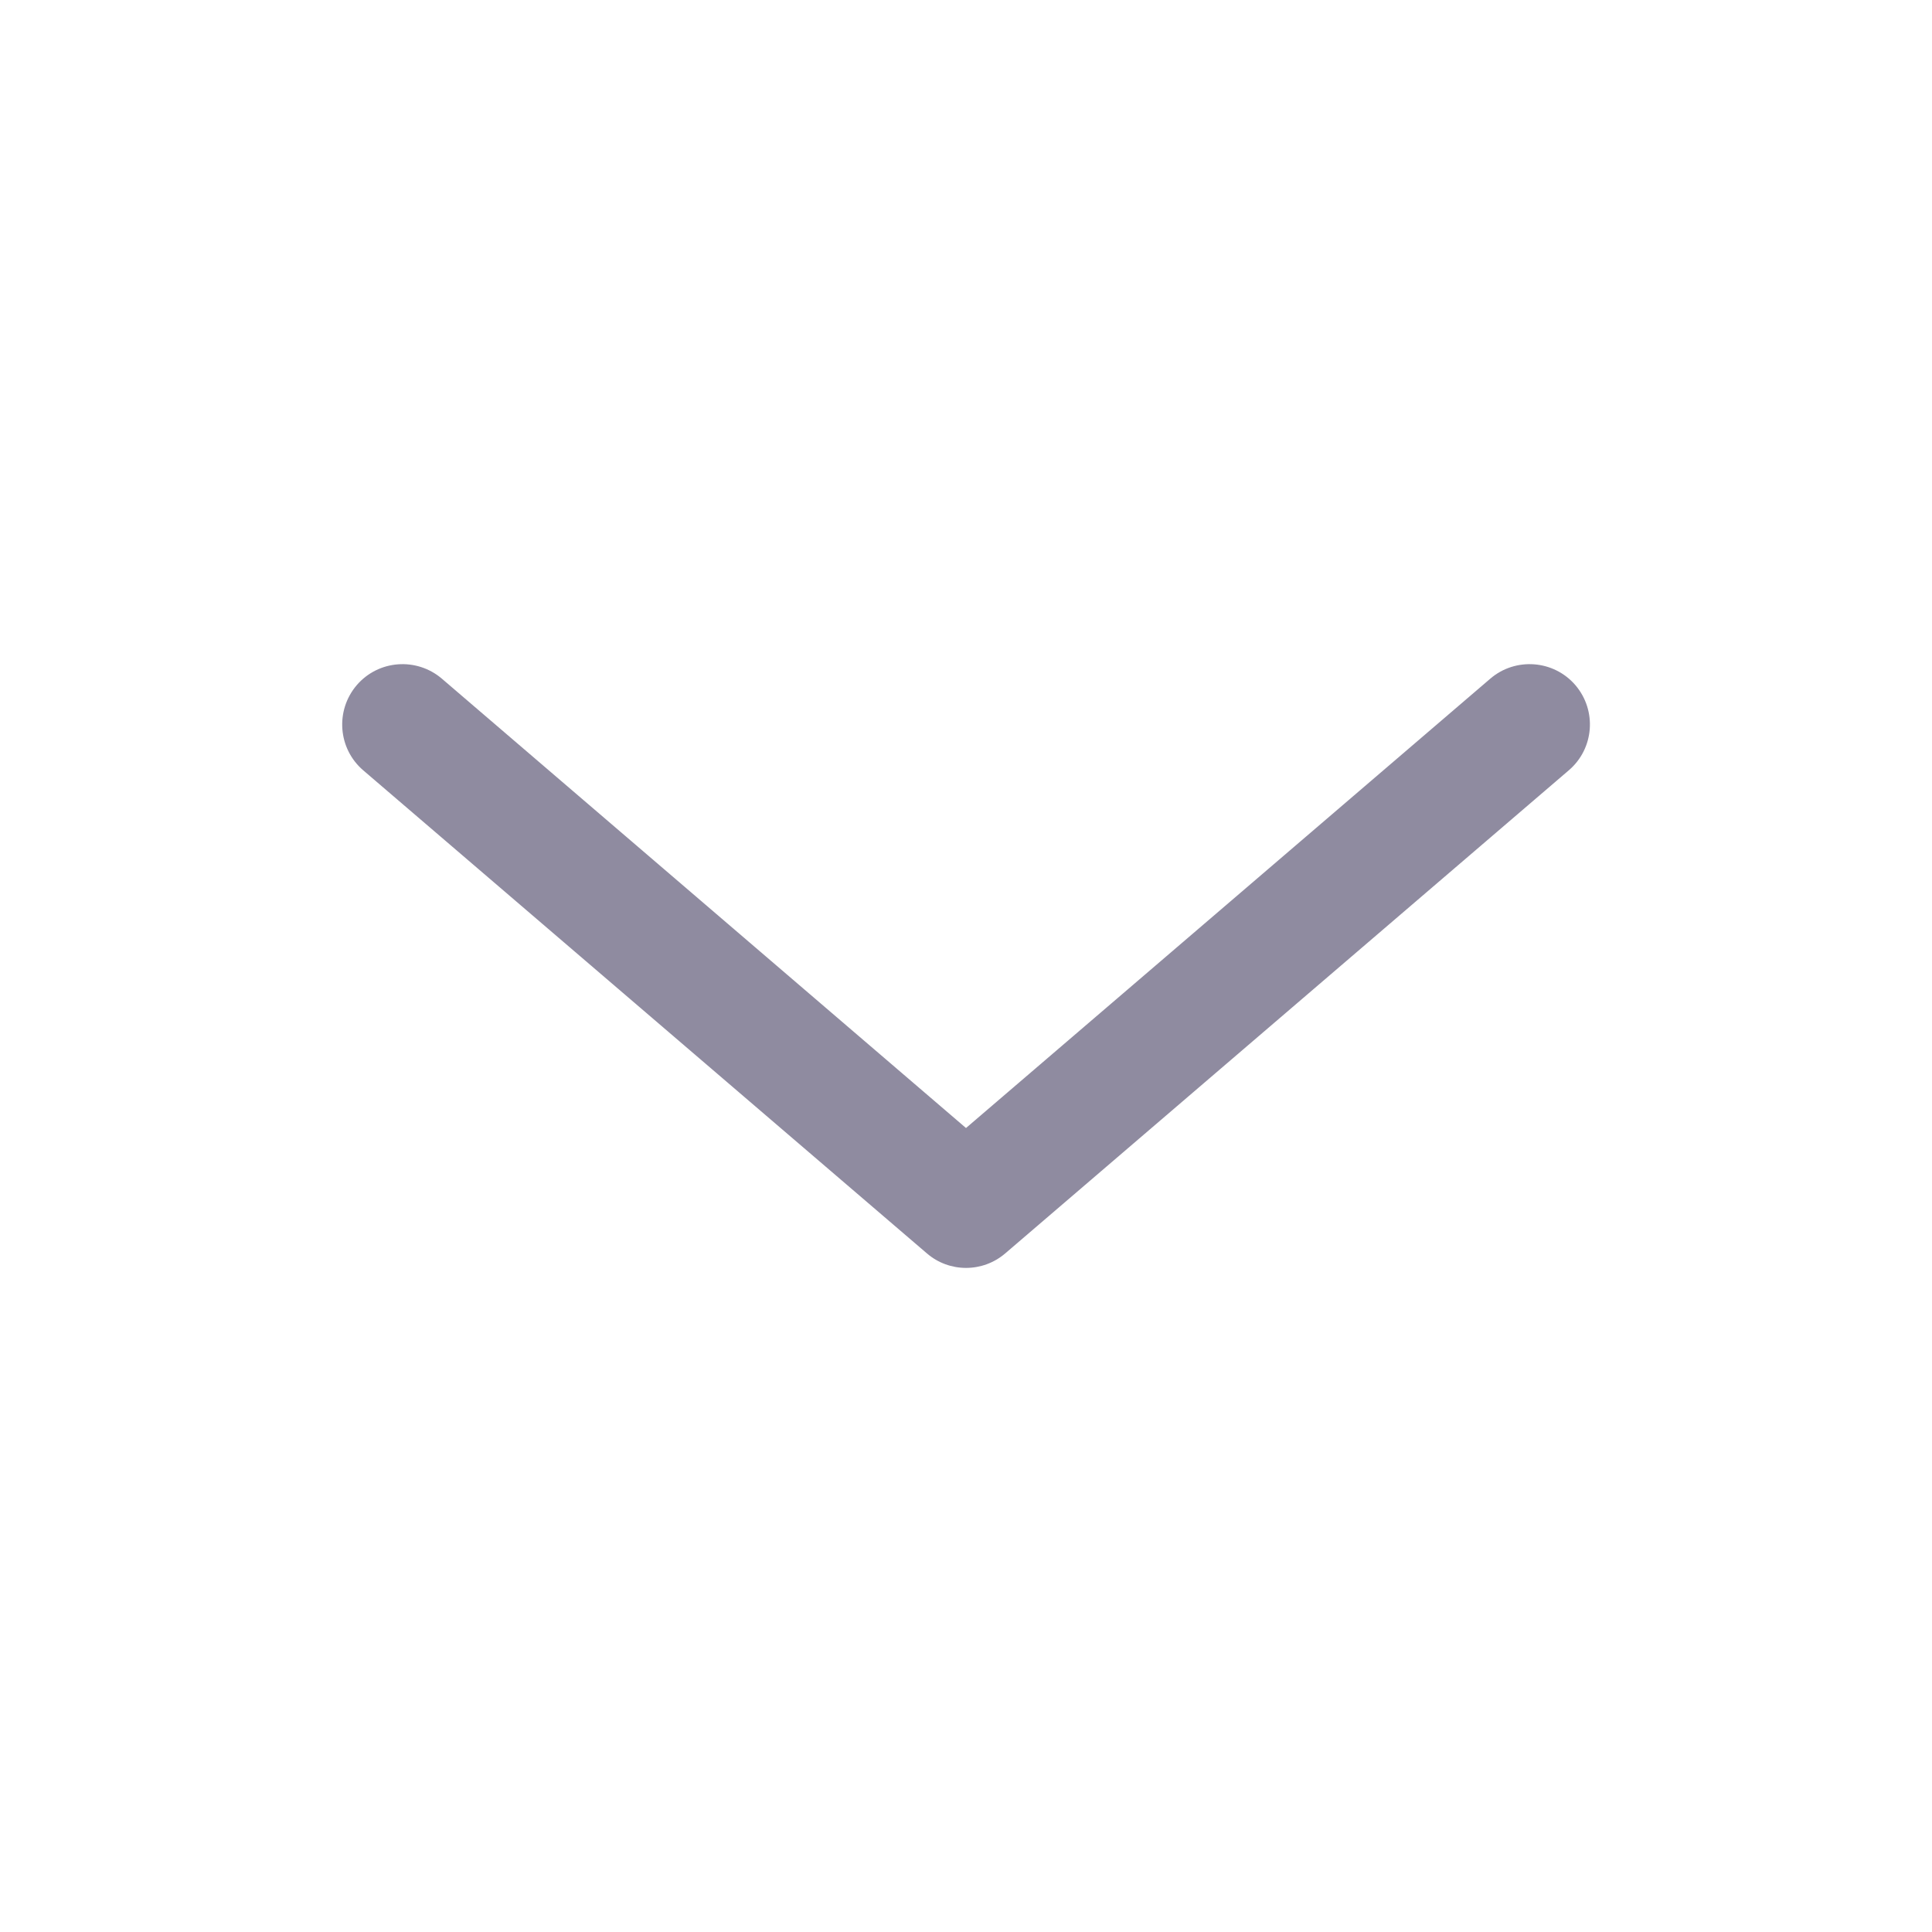 <svg width="14" height="14" viewBox="0 0 14 14" fill="none" xmlns="http://www.w3.org/2000/svg">
<path fill-rule="evenodd" clip-rule="evenodd" d="M2.585 4.965C2.742 4.782 3.018 4.761 3.202 4.918L7 8.174L10.799 4.918C10.982 4.761 11.259 4.782 11.416 4.965C11.573 5.149 11.552 5.425 11.368 5.582L7.285 9.082C7.121 9.223 6.879 9.223 6.716 9.082L2.632 5.582C2.449 5.425 2.428 5.149 2.585 4.965Z" fill="#8F8BA0"/>
</svg>
